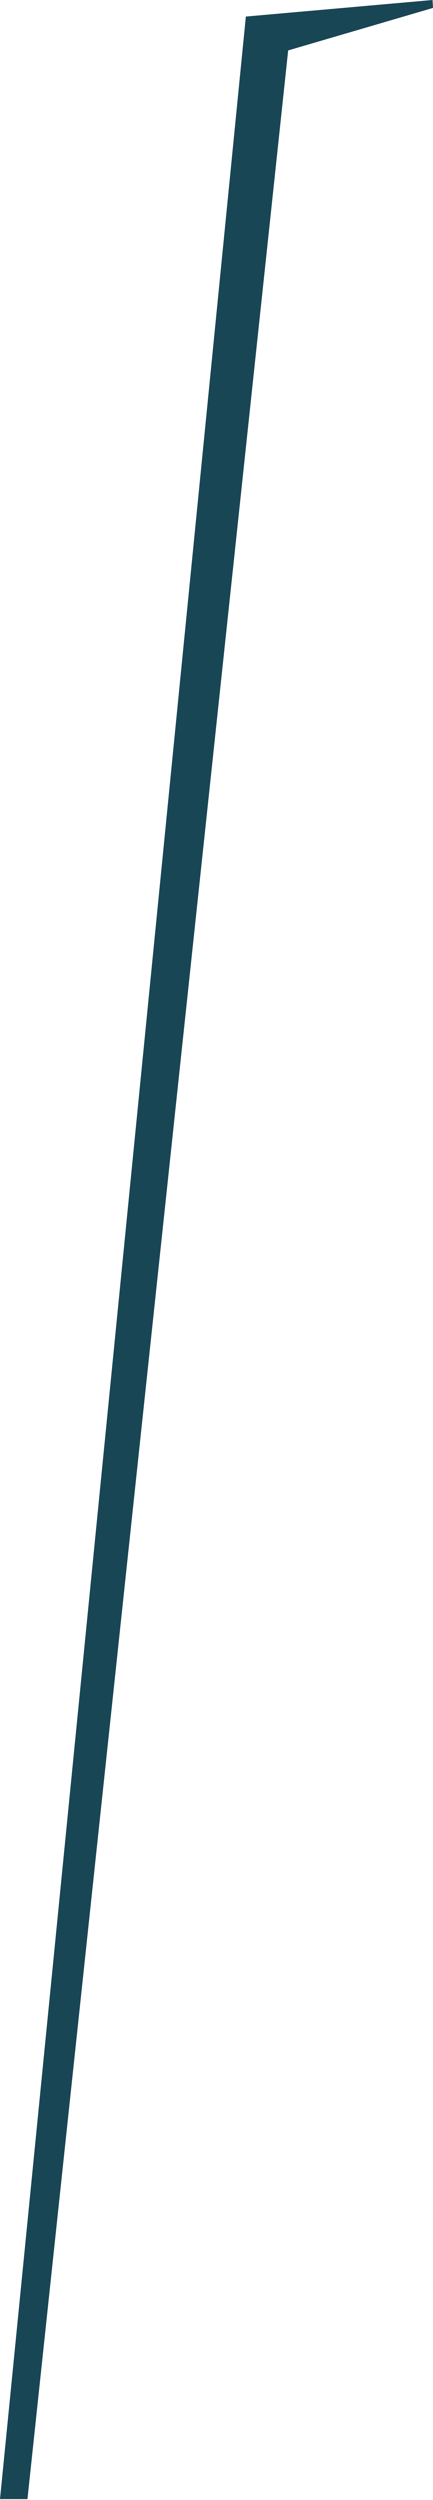 <svg width="42" height="242" viewBox="0 0 42 242" fill="none" xmlns="http://www.w3.org/2000/svg">
<path id="Vector" d="M42 0.767L41.956 0L23.847 1.602L0 241.919H2.663L27.952 4.881L42 0.767Z" fill="#184655"/>
</svg>
